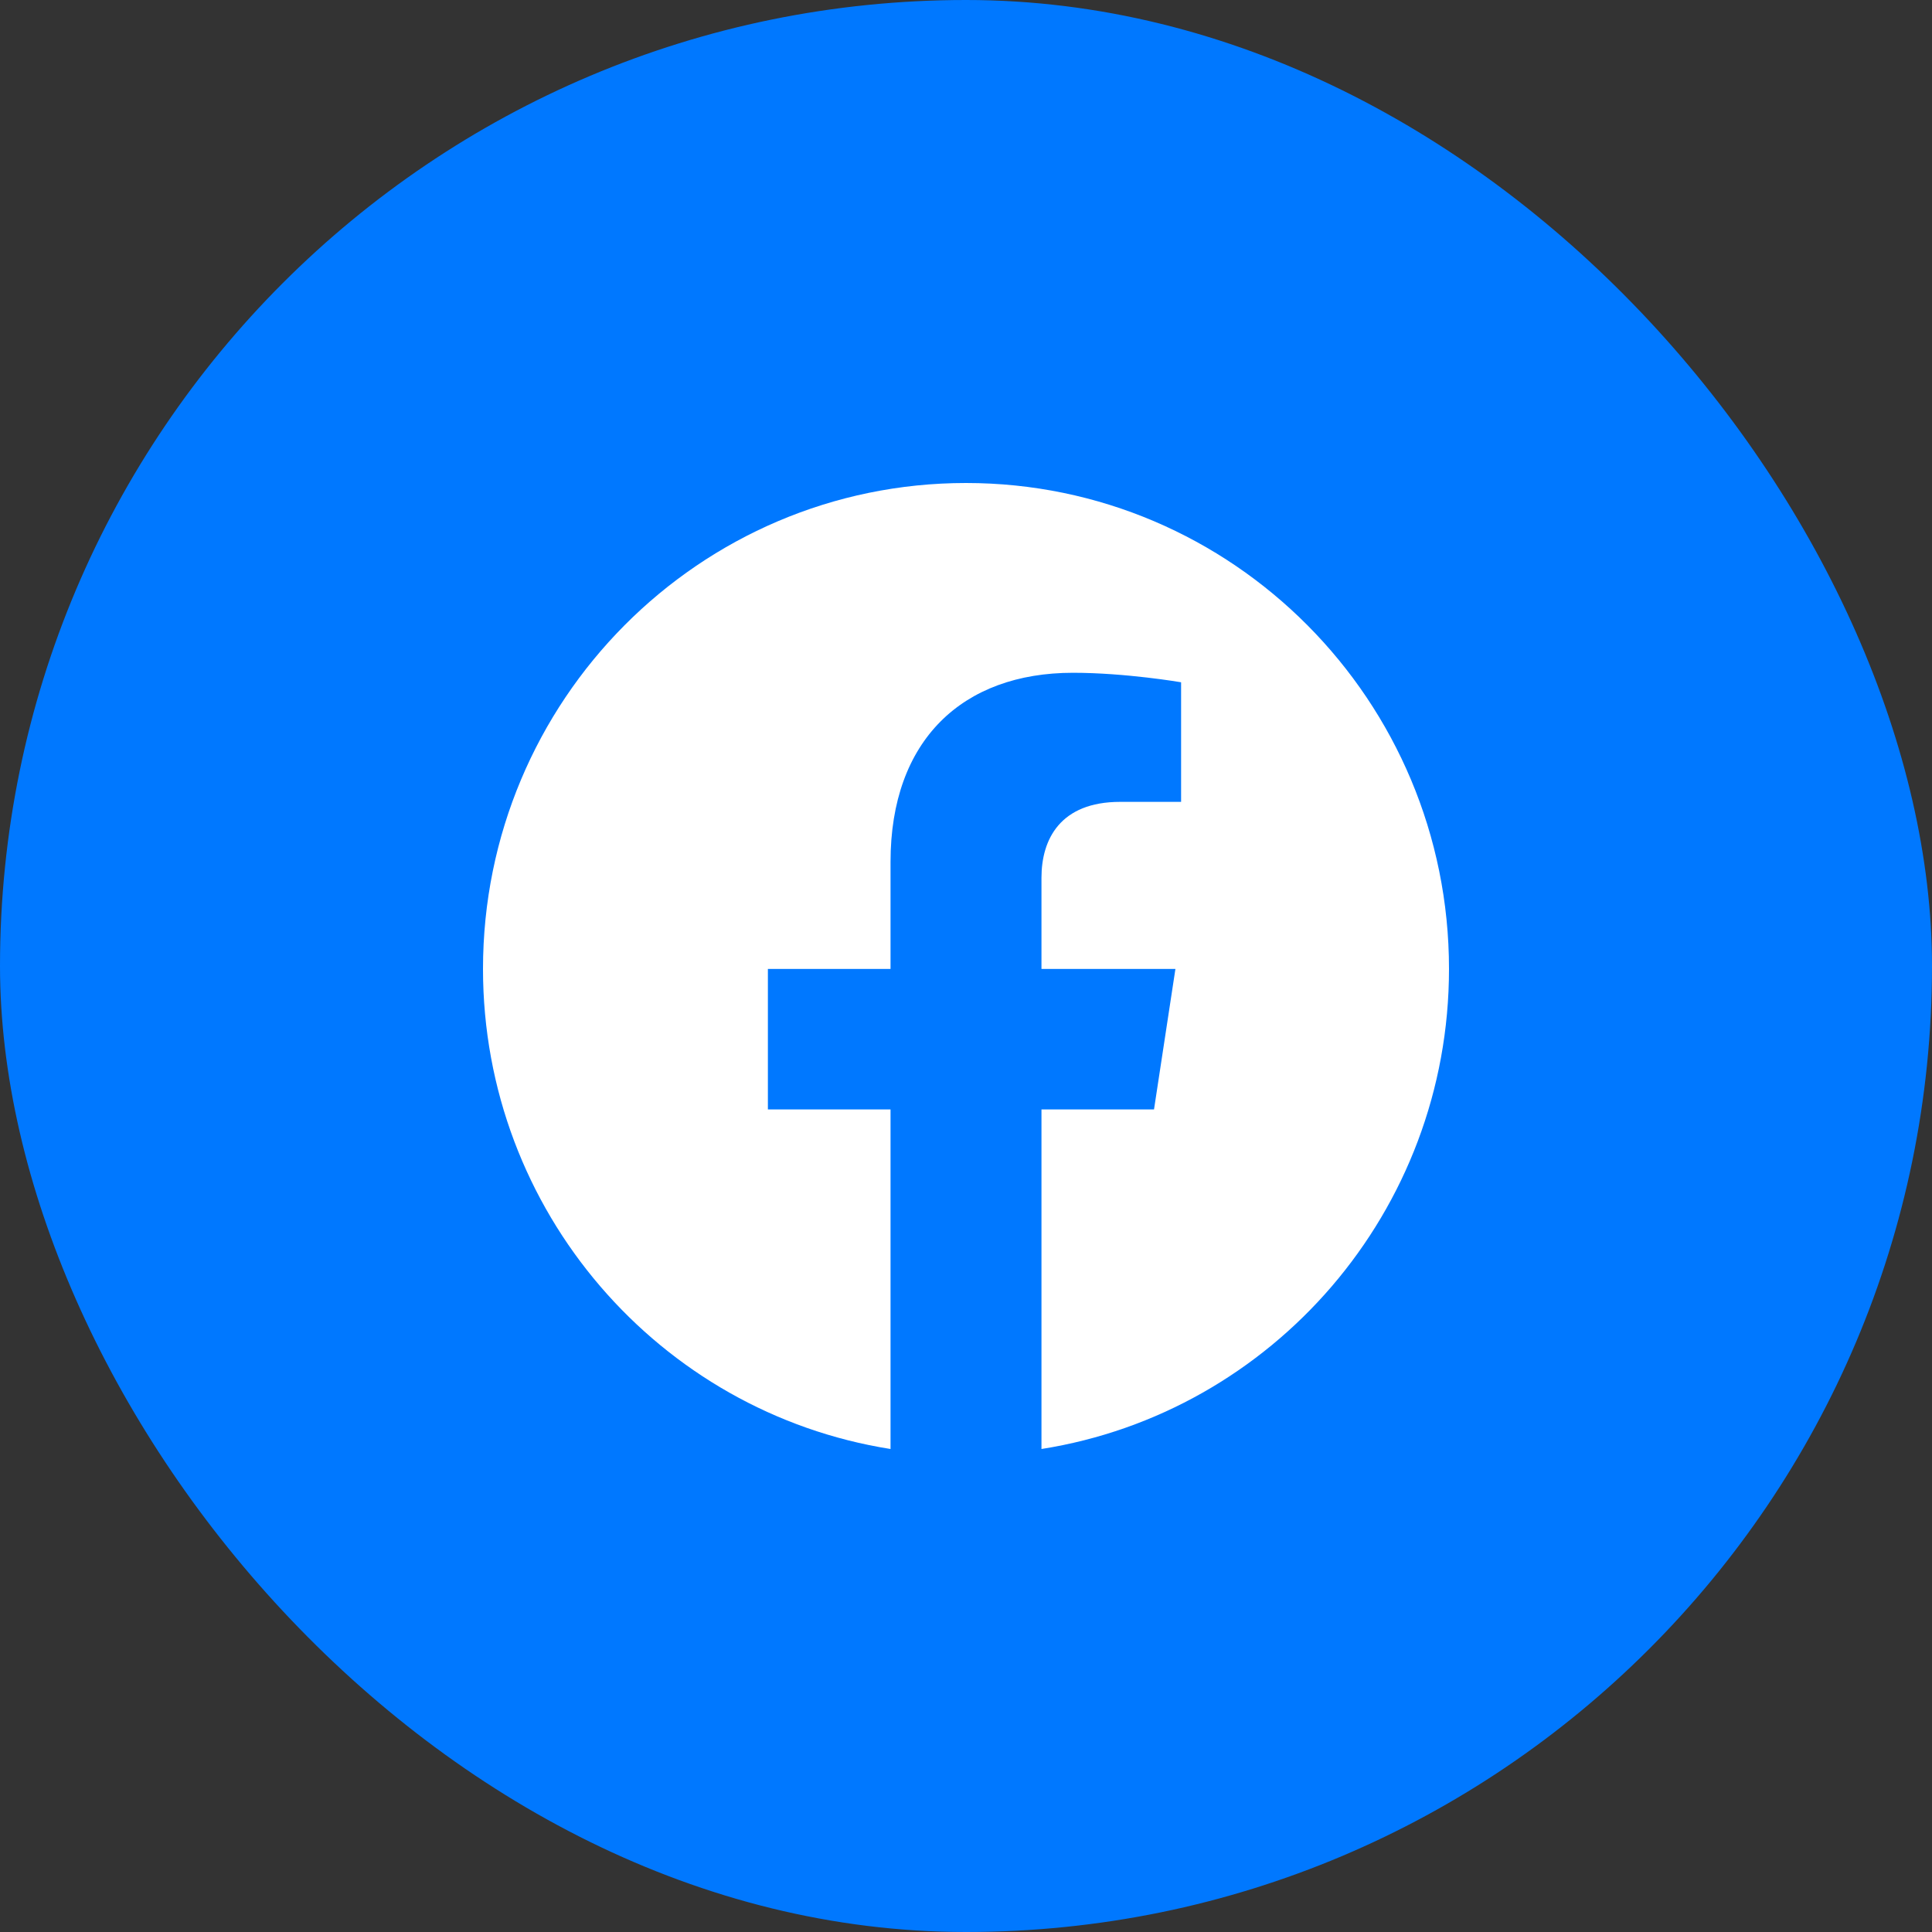 <svg width="48" height="48" viewBox="0 0 48 48" fill="none" xmlns="http://www.w3.org/2000/svg">
<rect x="0" y="0" width="48" height="48" fill="#333333" stroke="none"/>
<rect width="48" height="48" rx="24" fill="#0078FF"/>
<path fill-rule="evenodd" clip-rule="evenodd" d="M36 24.073C36 17.406 30.627 12 24 12C17.373 12 12 17.406 12 24.073C12 30.098 16.388 35.093 22.125 36V27.564H19.078V24.073H22.125V21.413C22.125 18.387 23.917 16.715 26.658 16.715C27.971 16.715 29.344 16.951 29.344 16.951V19.922H27.831C26.341 19.922 25.875 20.852 25.875 21.808V24.073H29.203L28.671 27.564H25.875V36C31.612 35.095 36 30.1 36 24.073Z" fill="white"/>
</svg>
